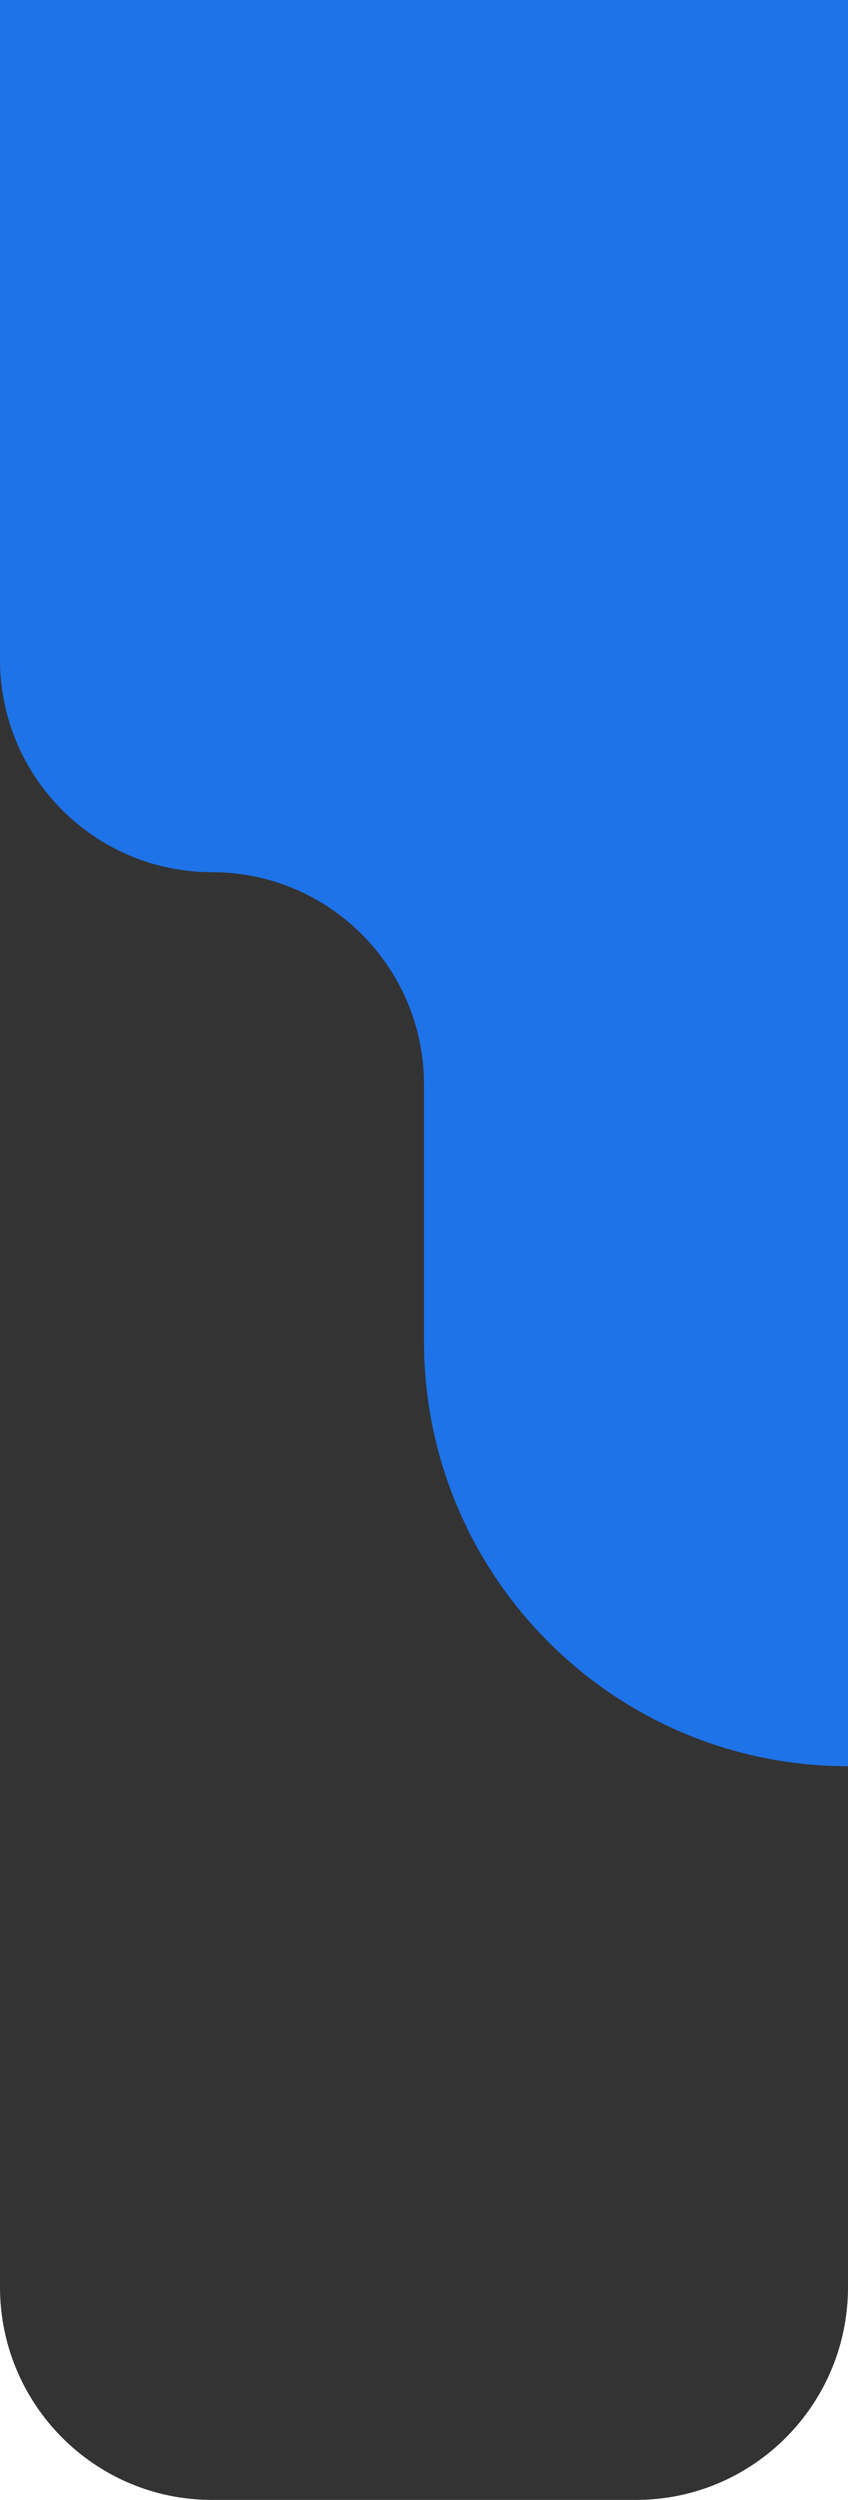 <svg width="367" height="1081" viewBox="0 0 367 1081" fill="none" xmlns="http://www.w3.org/2000/svg">
<path fill-rule="evenodd" clip-rule="evenodd" d="M217.142 -50.733V-56H0V988.968C0 1039.8 41.078 1081 91.75 1081H275.25C325.922 1081 367 1039.8 367 988.968V-50.733H217.142Z" fill="#333333"/>
<path fill-rule="evenodd" clip-rule="evenodd" d="M367 -56.259H0V285.259C0 336.007 41.078 377.147 91.75 377.147C142.422 377.147 183.5 418.287 183.5 469.035V579.965C183.5 681.462 265.656 763.741 367 763.741V-56.259Z" fill="#1E73E8"/>
<mask id="mask0" mask-type="alpha" maskUnits="userSpaceOnUse" x="0" y="-57" width="367" height="821">
<path fill-rule="evenodd" clip-rule="evenodd" d="M367 -56.259H0V285.259C0 336.007 41.078 377.147 91.75 377.147C142.422 377.147 183.5 418.287 183.5 469.035V579.965C183.5 681.462 265.656 763.741 367 763.741V-56.259Z" fill="white"/>
<path fill-rule="evenodd" clip-rule="evenodd" d="M367 -56.259H0V285.259C0 336.007 41.078 377.147 91.75 377.147C142.422 377.147 183.5 418.287 183.5 469.035V579.965C183.5 681.462 265.656 763.741 367 763.741V-56.259Z" stroke="white"/>
</mask>
<g mask="url(#mask0)">
</g>
</svg>
